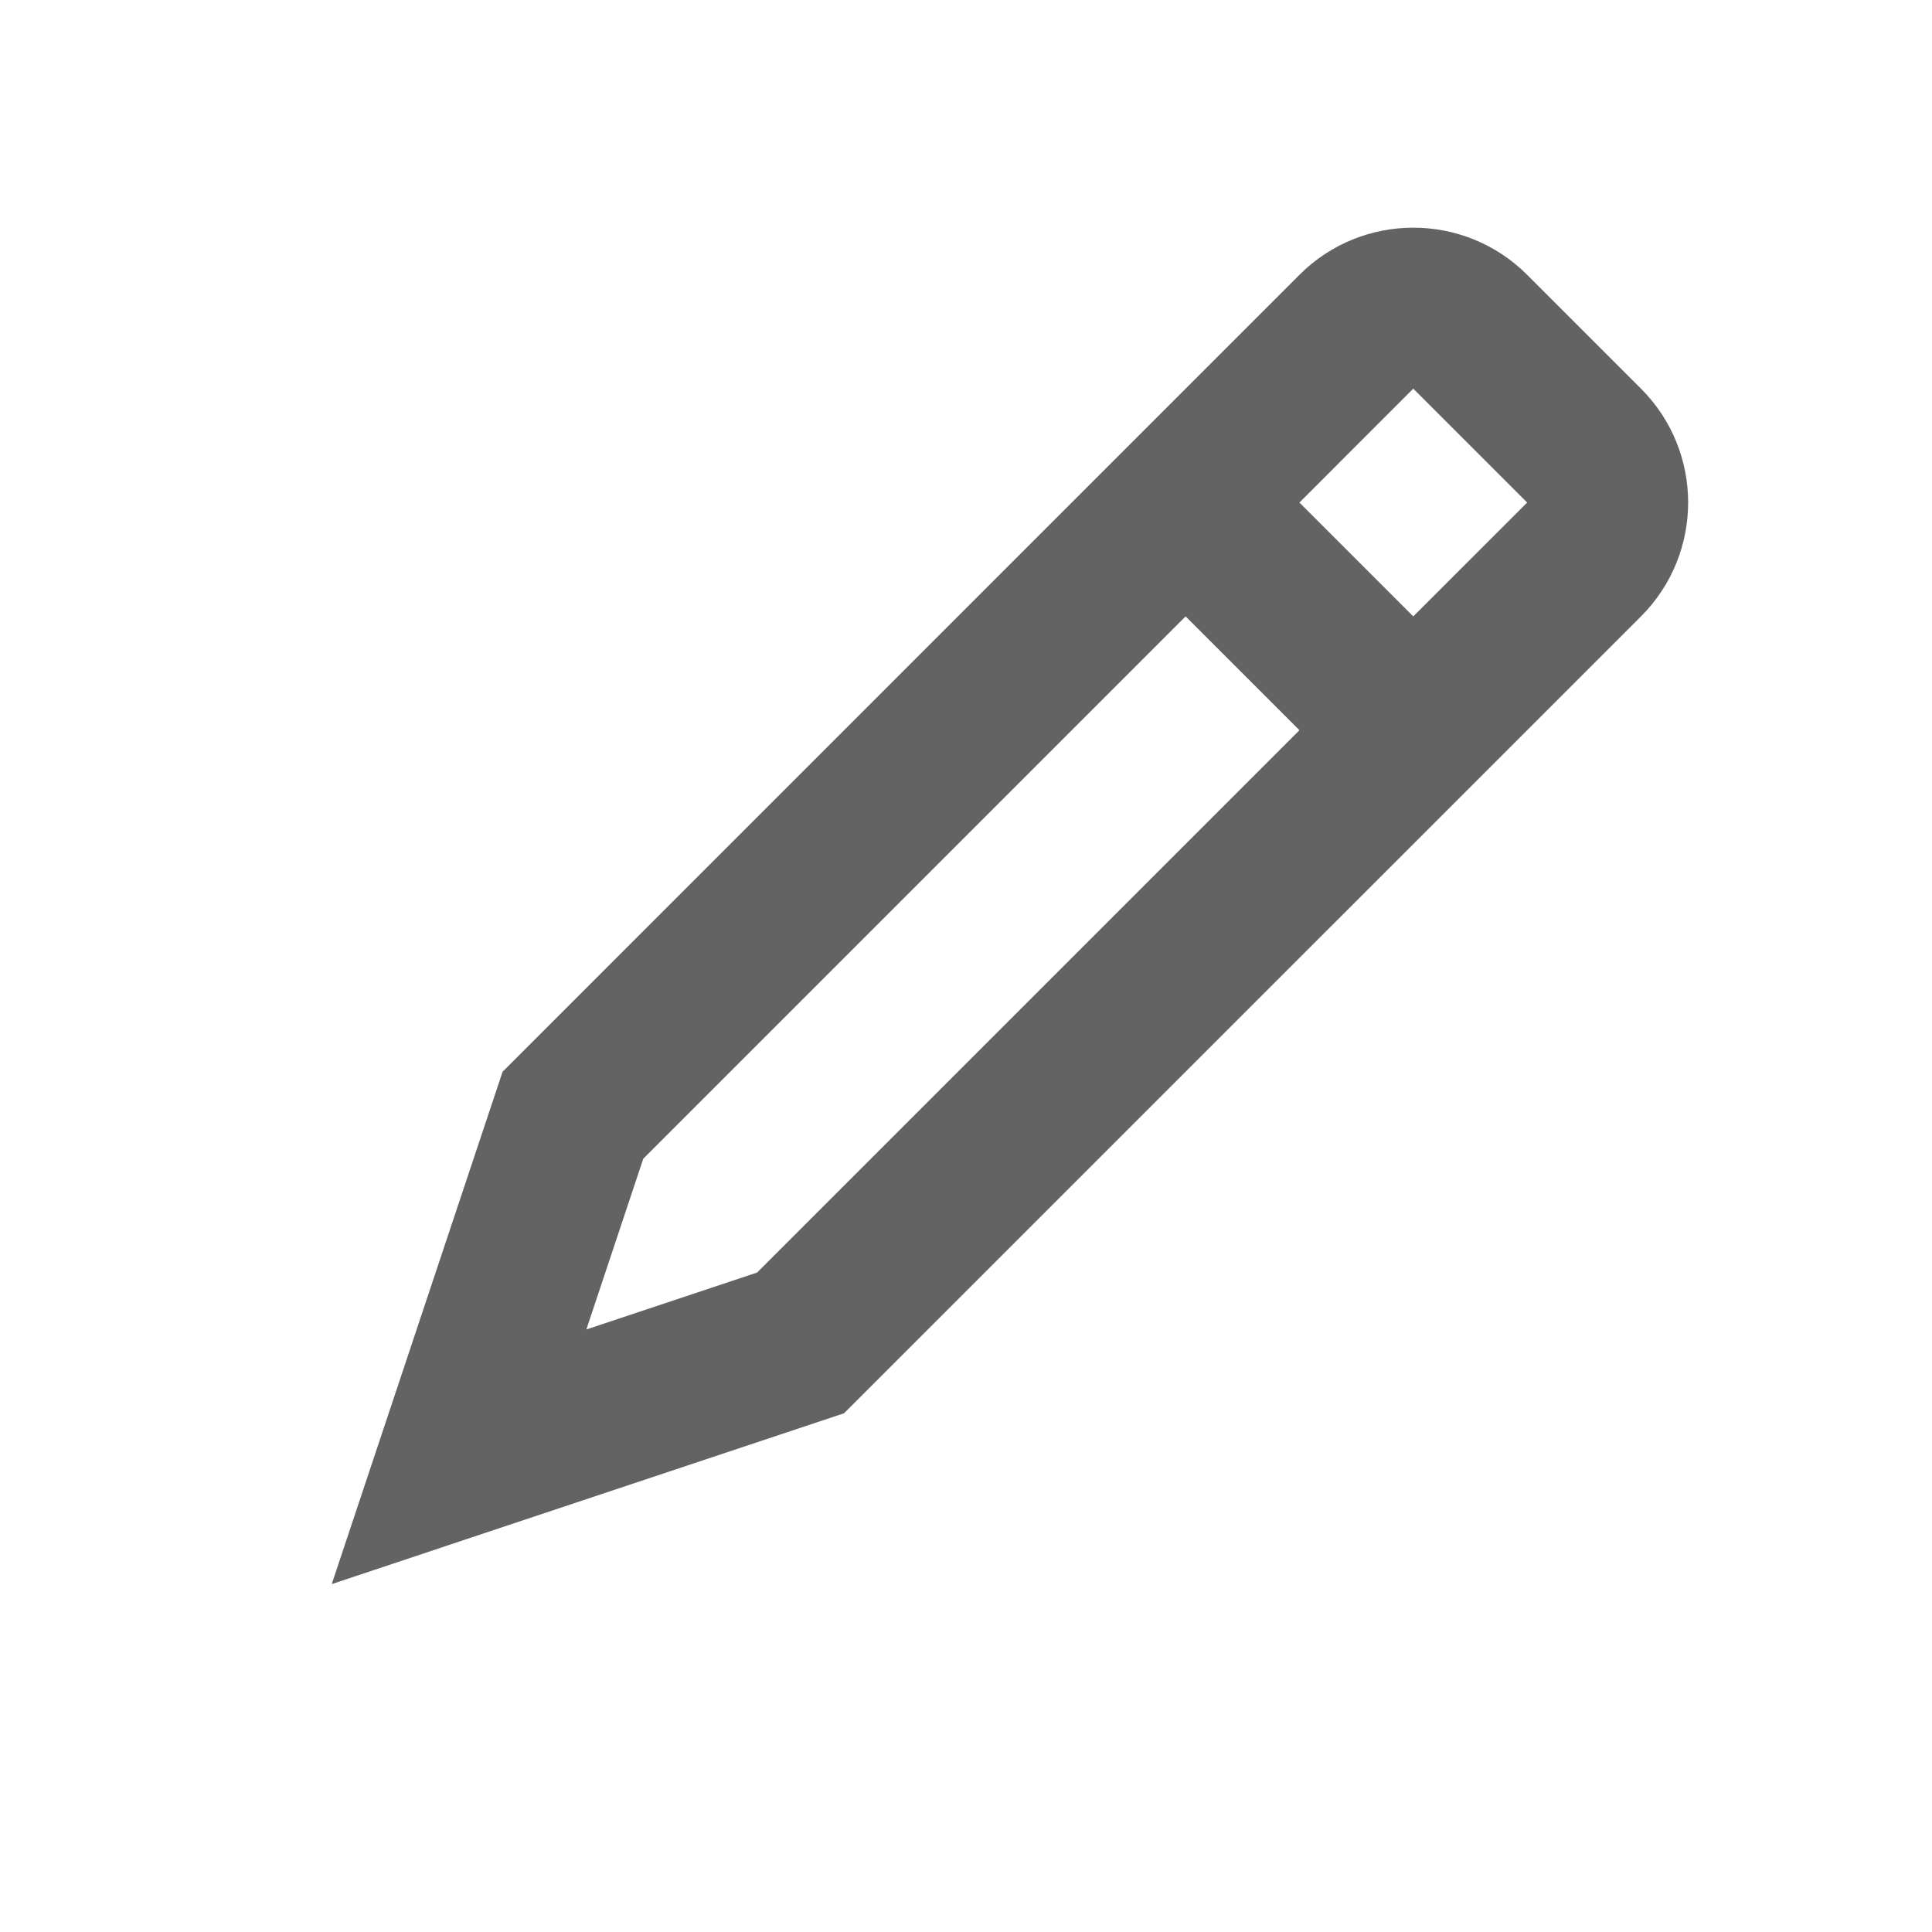 <svg width="24" height="24" viewBox="0 0 24 24" fill="none" xmlns="http://www.w3.org/2000/svg">
<path fill-rule="evenodd" clip-rule="evenodd" d="M18.971 3.414L20.385 4.828C21.166 5.609 21.166 6.876 20.385 7.657L10.485 17.556L4.121 19.678L6.243 13.314L16.142 3.414C16.923 2.633 18.19 2.633 18.971 3.414ZM17.556 7.657L18.971 6.243L17.556 4.828L16.142 6.243L17.556 7.657ZM16.142 9.071L14.728 7.657L7.991 14.394L7.284 16.515L9.405 15.808L16.142 9.071Z" fill="#636363"/>
</svg>
